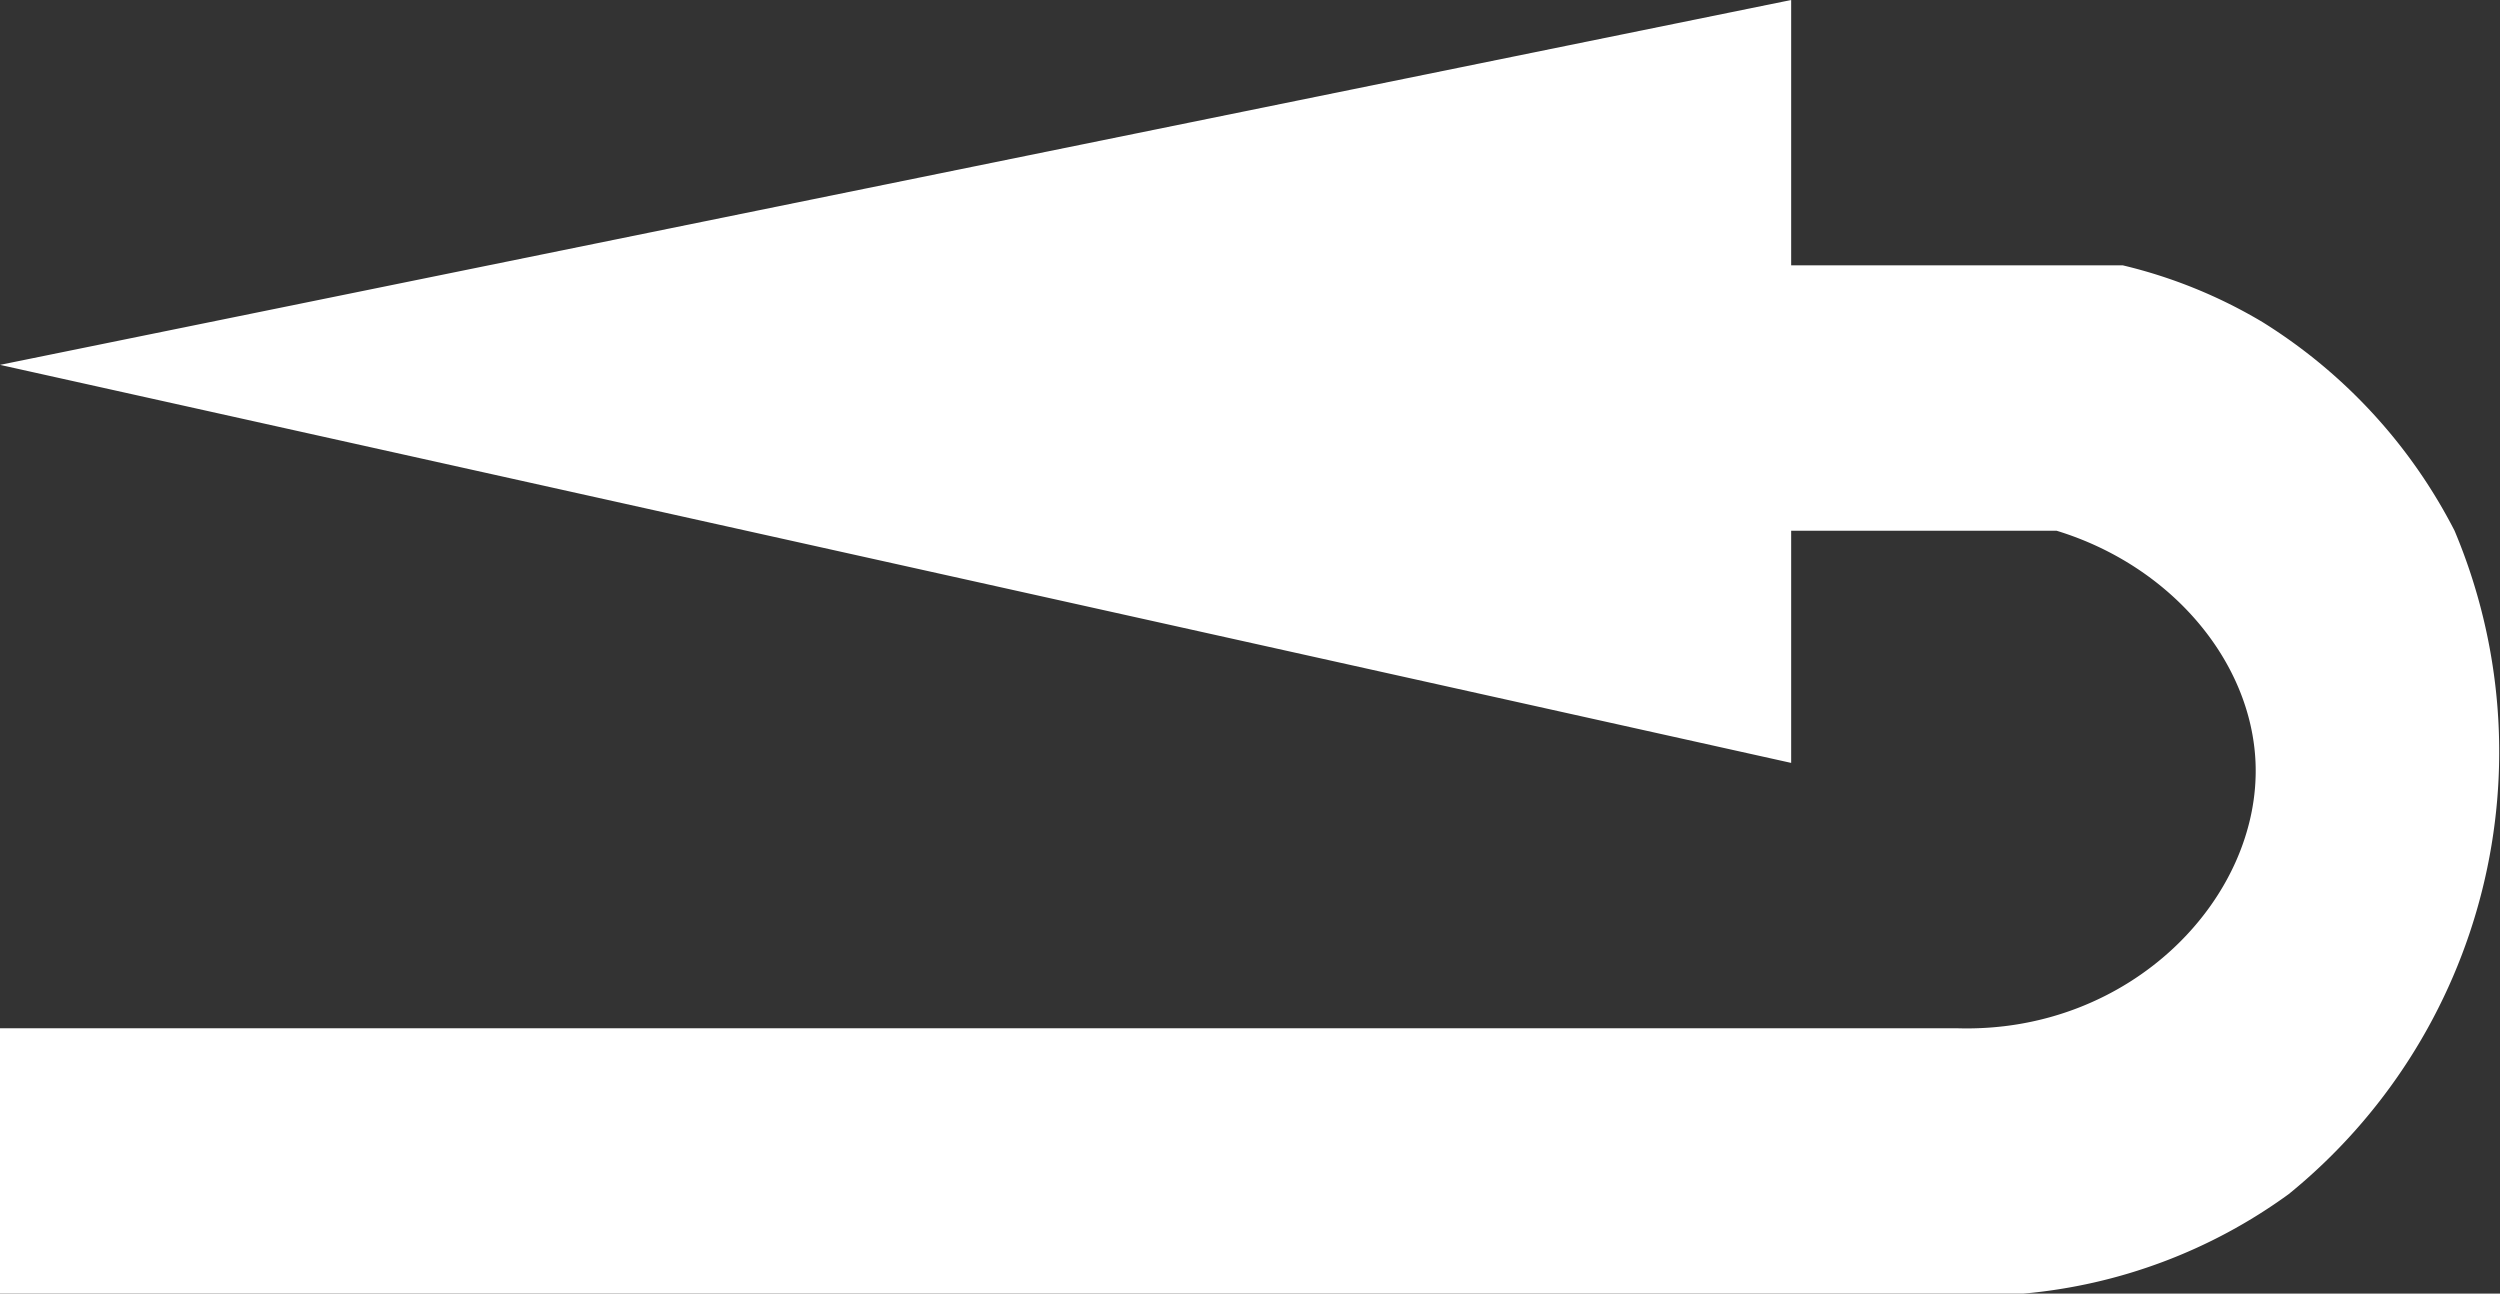 <svg xmlns="http://www.w3.org/2000/svg" viewBox="0 0 75.37 39"><rect x="0" y="0" width="75.37" height="39" fill="#333333" stroke="none"/><defs><style>.cls-1{fill:#fff;}</style></defs><g id="Layer_2" data-name="Layer 2"><g id="Layer_1-2" data-name="Layer 1"><path class="cls-1" d="M74,16a16,16,0,0,0-5.79-6.29A15,15,0,0,0,64,8H54V0L0,11,54,23V16h8c3.47,1.06,5.88,3.95,6,7,.16,4.07-3.76,8.16-9,8H0v8H61a16,16,0,0,0,8-3A17.18,17.18,0,0,0,74,16Z"/></g></g></svg>